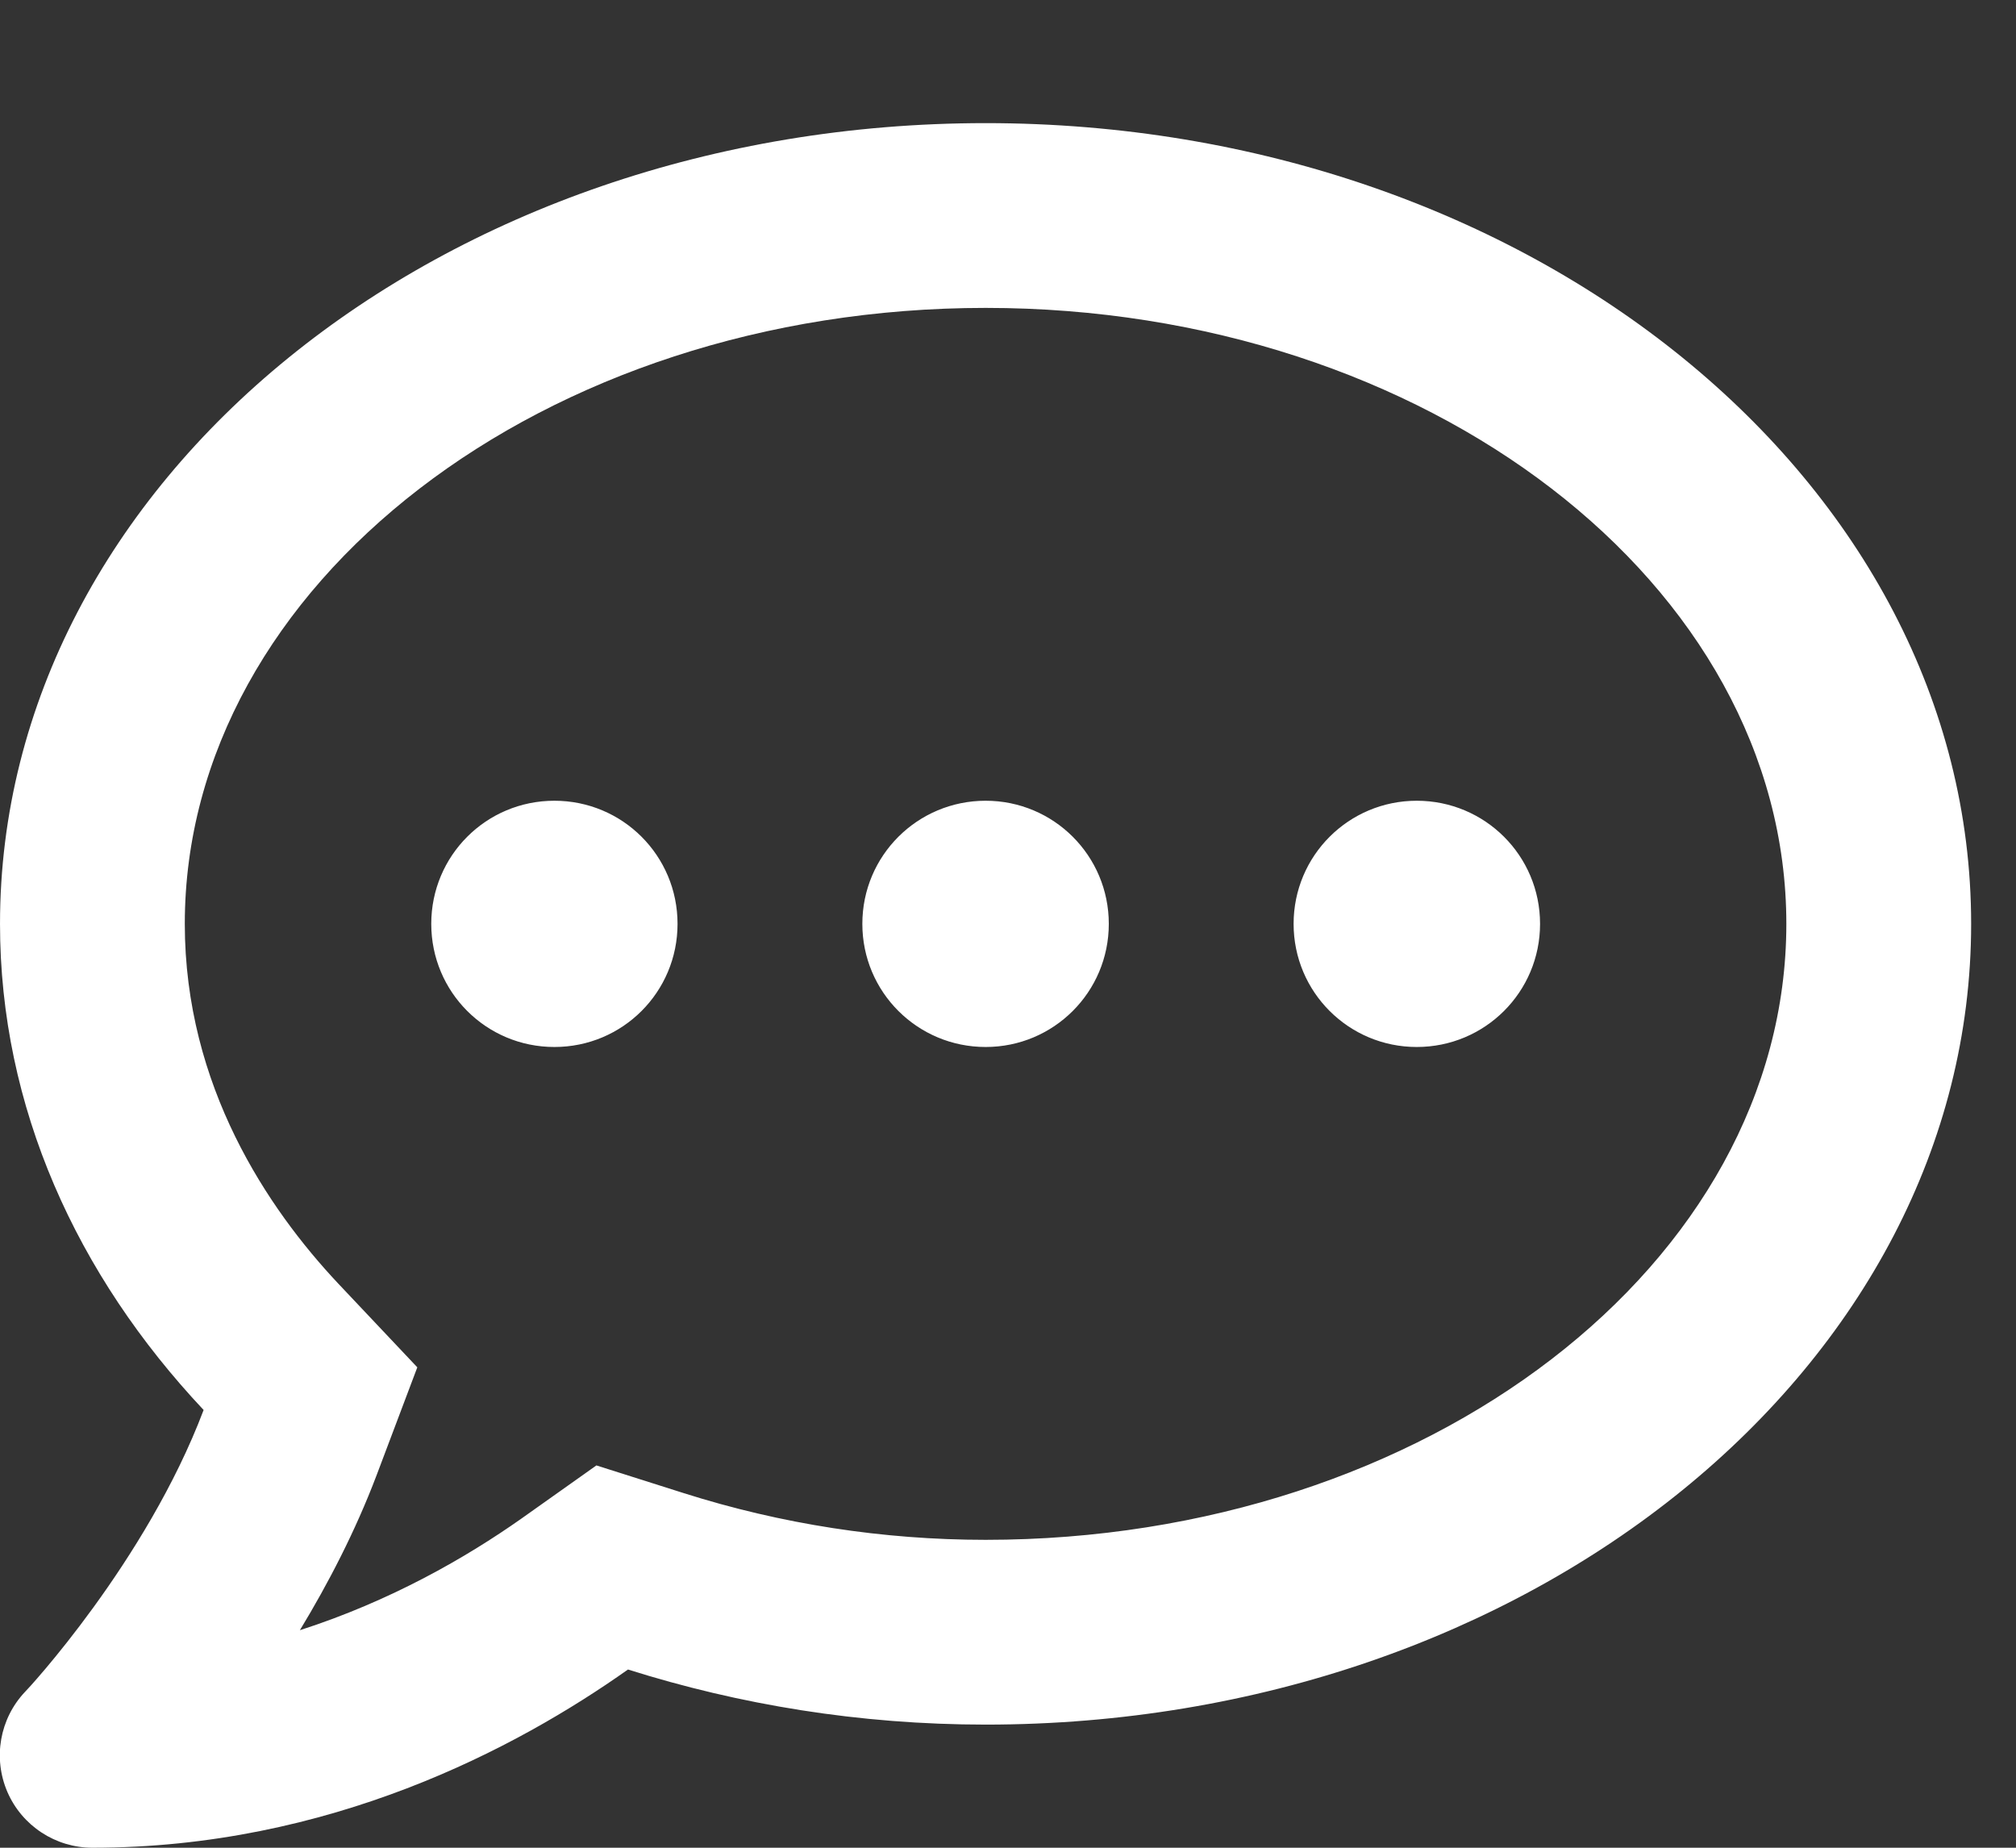 <svg width="12" height="11" viewBox="0 0 12 11" fill="none" xmlns="http://www.w3.org/2000/svg">
<rect x="0" y="0" width="12" height="11" fill="#333333" stroke="none"/>
<path d="M3.3 4.767C2.894 4.767 2.567 5.094 2.567 5.5C2.567 5.906 2.894 6.233 3.3 6.233C3.706 6.233 4.033 5.906 4.033 5.5C4.033 5.094 3.706 4.767 3.3 4.767ZM5.867 4.767C5.461 4.767 5.133 5.094 5.133 5.5C5.133 5.906 5.461 6.233 5.867 6.233C6.272 6.233 6.6 5.906 6.6 5.5C6.6 5.094 6.272 4.767 5.867 4.767ZM8.433 4.767C8.028 4.767 7.7 5.094 7.7 5.5C7.7 5.906 8.028 6.233 8.433 6.233C8.839 6.233 9.167 5.906 9.167 5.5C9.167 5.094 8.839 4.767 8.433 4.767ZM5.867 0.733C2.626 0.733 5.60941e-05 2.867 5.60941e-05 5.5C5.60941e-05 6.591 0.456 7.59 1.212 8.394C0.871 9.297 0.16 10.063 0.149 10.072C-0.002 10.232 -0.043 10.466 0.044 10.668C0.131 10.869 0.33 11 0.55 11C1.959 11 3.071 10.411 3.738 9.939C4.4 10.148 5.115 10.267 5.867 10.267C9.107 10.267 11.733 8.133 11.733 5.5C11.733 2.867 9.107 0.733 5.867 0.733ZM5.867 9.167C5.255 9.167 4.65 9.073 4.07 8.889L3.55 8.724L3.103 9.041C2.775 9.272 2.326 9.531 1.785 9.705C1.953 9.428 2.115 9.116 2.241 8.784L2.484 8.14L2.012 7.64C1.597 7.198 1.1 6.467 1.1 5.5C1.1 3.479 3.238 1.833 5.867 1.833C8.495 1.833 10.633 3.479 10.633 5.5C10.633 7.521 8.495 9.167 5.867 9.167Z" fill="white"/>
</svg>
